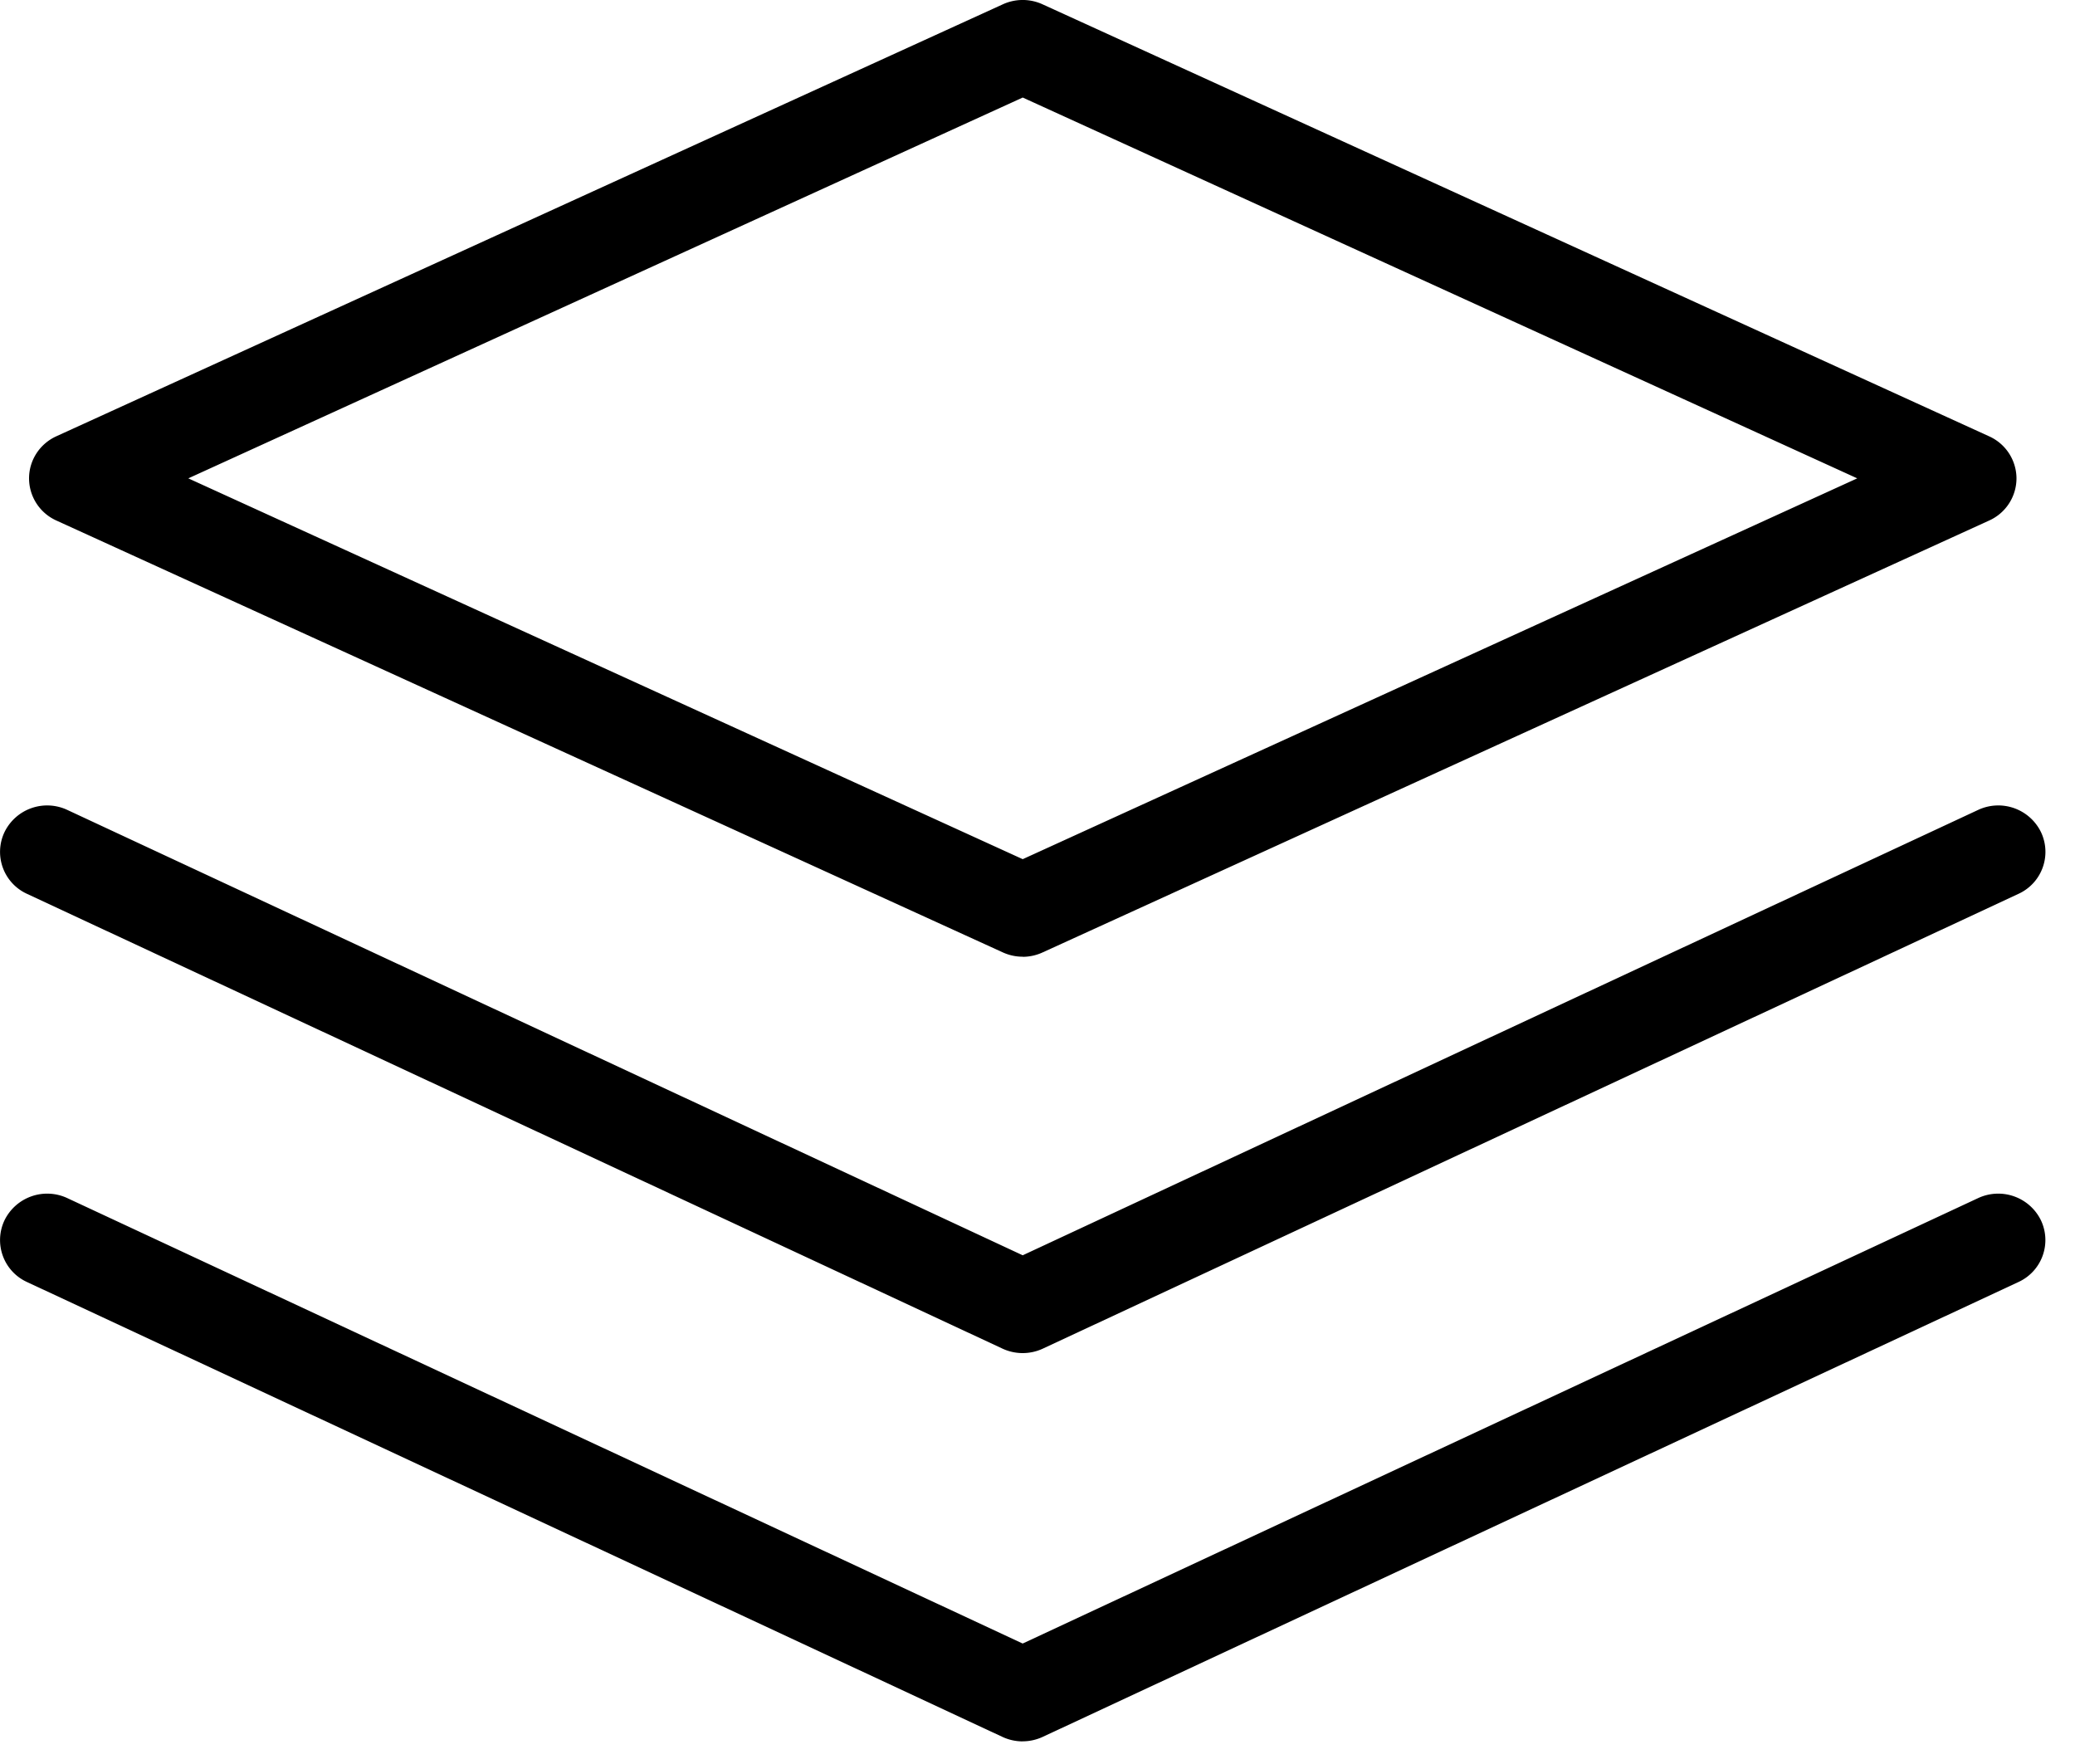<svg xmlns="http://www.w3.org/2000/svg" viewBox="0 0 40 34">
    <path fill="{{include.cor1}}" d="M19.714 33.564a.922.922 0 0 1-.389-.086L.52 24.71a.889.889 0 0 1-.432-1.192.916.916 0 0 1 1.21-.425l18.416 8.585 18.418-8.585a.916.916 0 0 1 1.21.425.889.889 0 0 1-.432 1.192l-18.807 8.766a.923.923 0 0 1-.389.087zm0-7.484a.922.922 0 0 1-.389-.086L.52 17.228a.889.889 0 0 1-.432-1.192.915.915 0 0 1 1.21-.425l18.417 8.584 18.417-8.584a.916.916 0 0 1 1.211.425.889.889 0 0 1-.432 1.192l-18.808 8.766a.922.922 0 0 1-.389.086zm0-7.64a.92.92 0 0 1-.382-.083L1.085 10.032A.893.893 0 0 1 .56 9.22c0-.348.205-.665.526-.811L19.332.083a.92.92 0 0 1 .765 0L38.345 8.41a.893.893 0 0 1 .527.811.893.893 0 0 1-.527.812l-18.248 8.325a.923.923 0 0 1-.383.084zM3.63 9.22l16.085 7.34 16.087-7.34-16.087-7.34L3.63 9.22z"/>
</svg>
